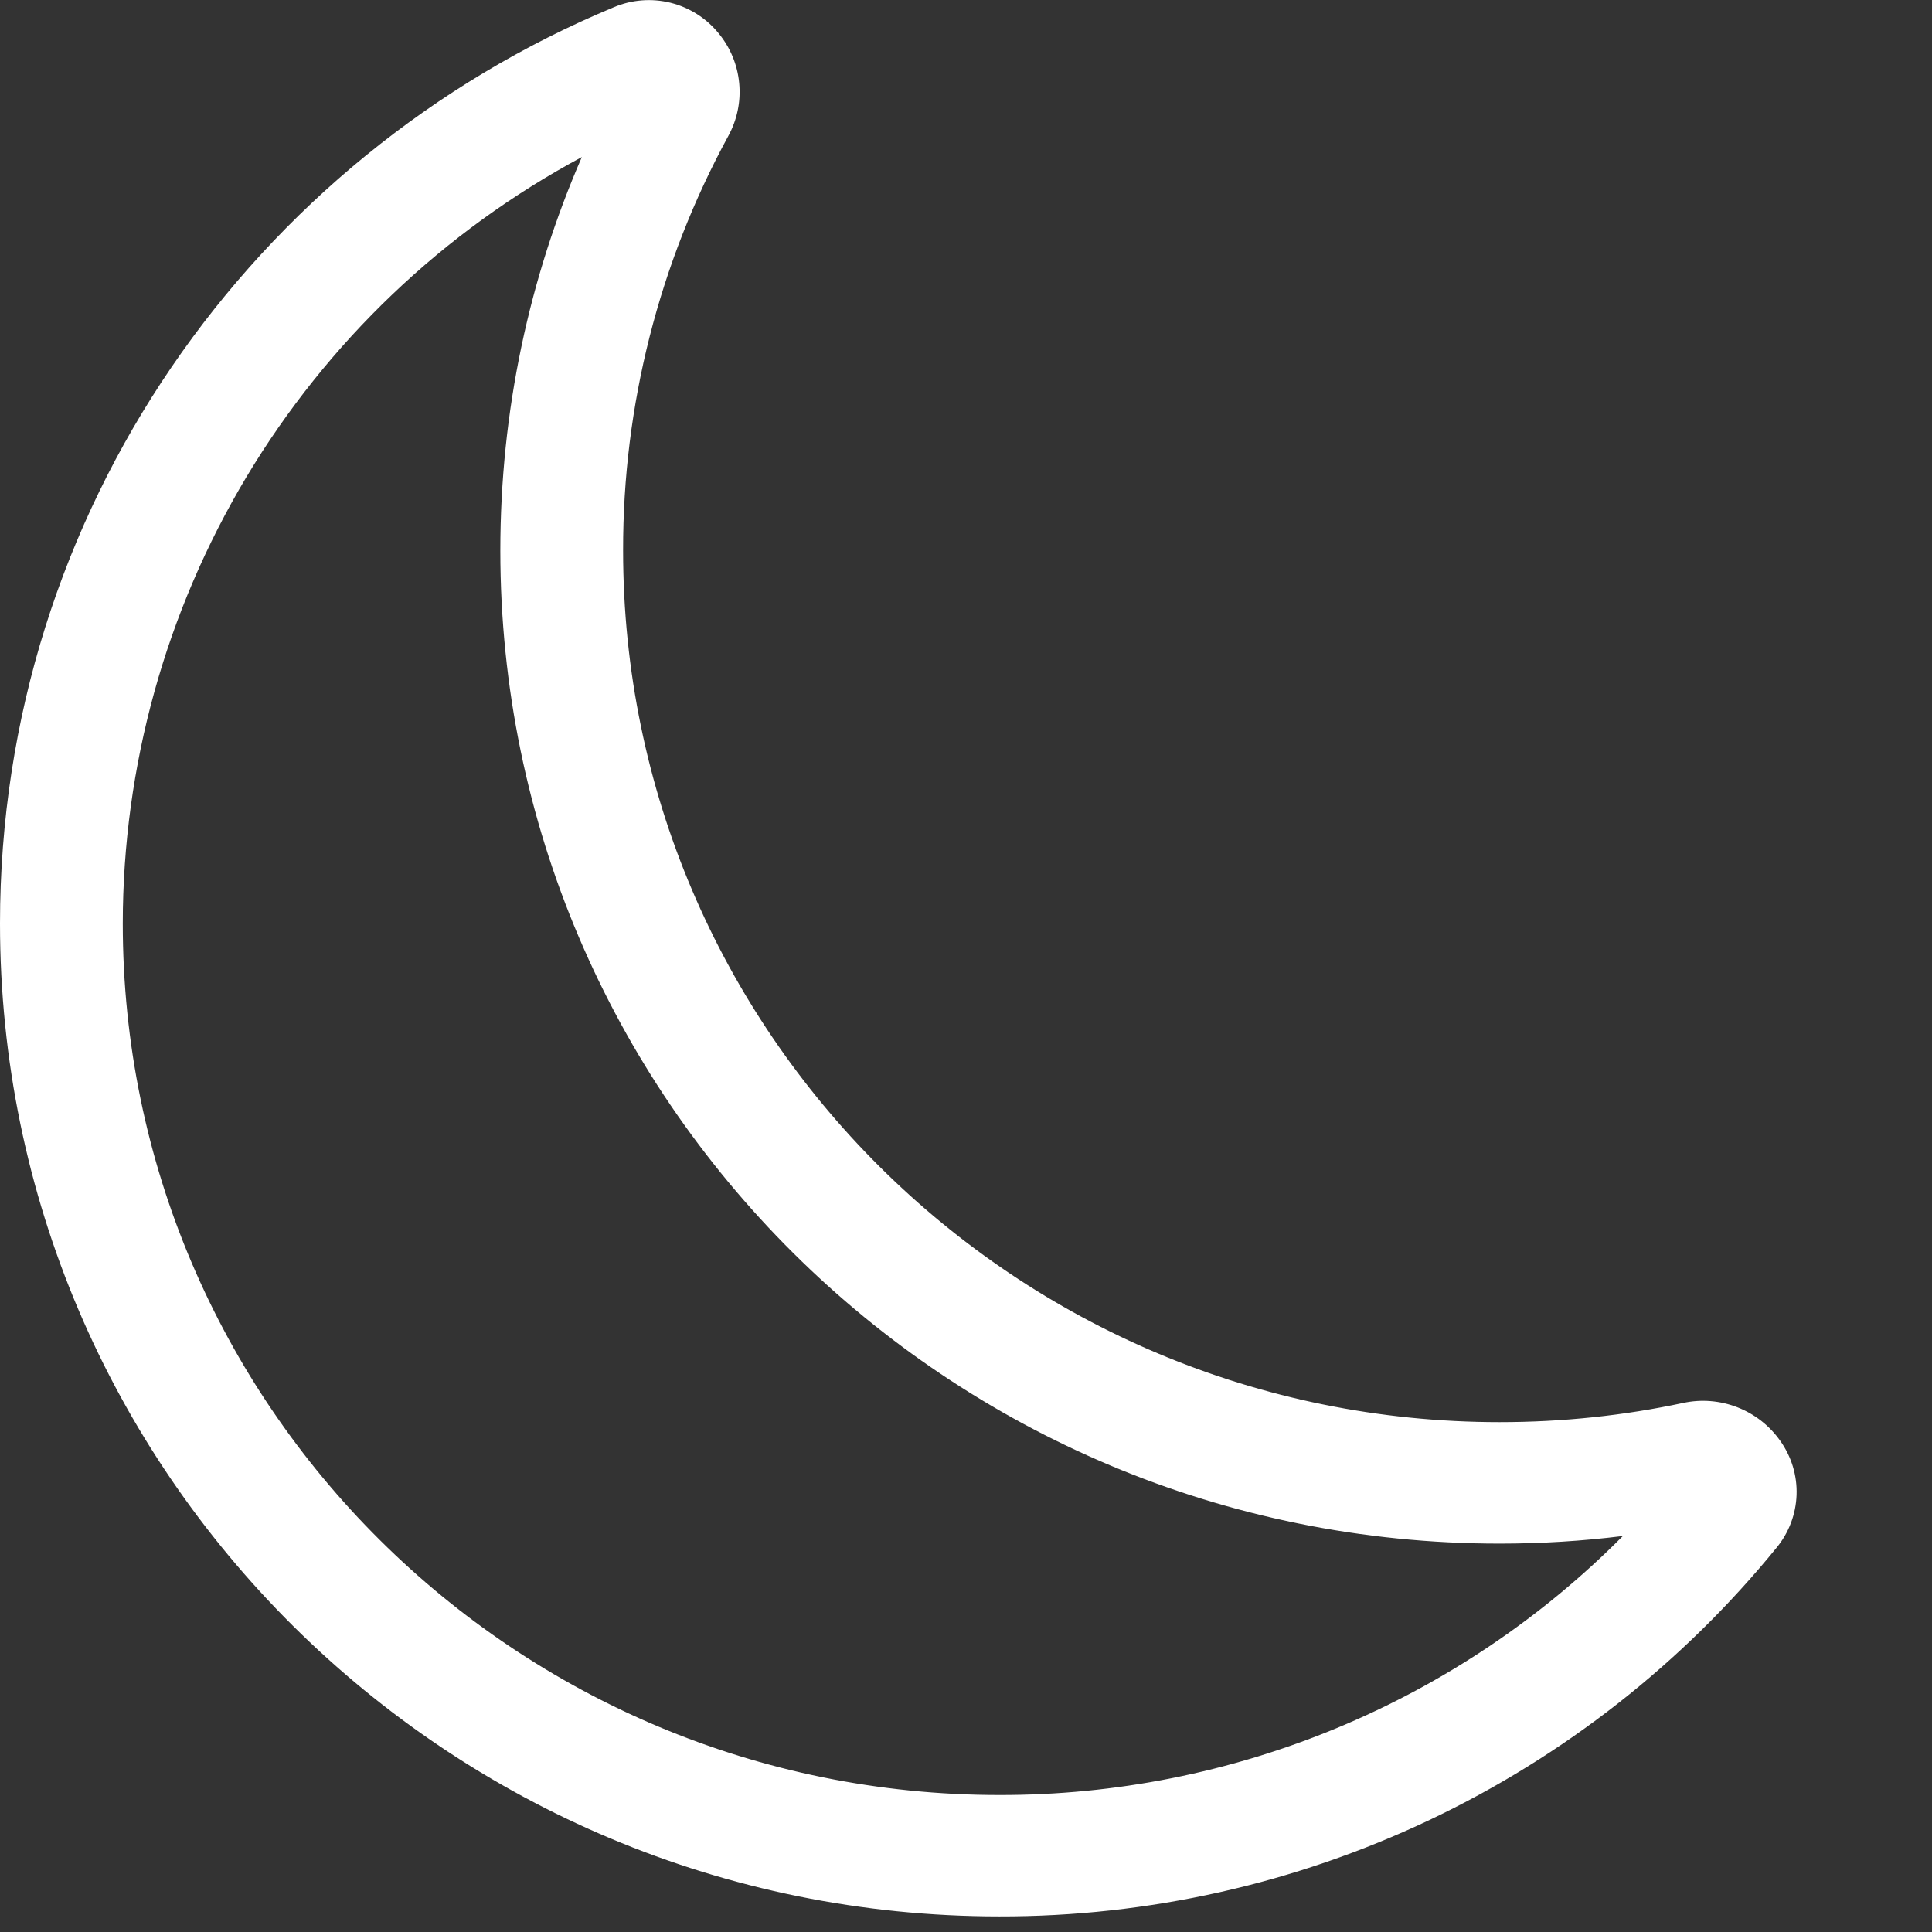 <svg width="40" height="40" viewBox="0 0 31 31" fill="none" xmlns="http://www.w3.org/2000/svg">
<rect x="0" y="0" width="31" height="31" fill="#333333" stroke="none"/>
<g clip-path="url(#clip0_134_6)">
<path d="M11.531 0.535C11.719 0.763 11.834 1.042 11.861 1.336C11.889 1.63 11.827 1.925 11.685 2.184C10.574 4.224 9.994 6.51 9.998 8.833C9.998 16.561 16.297 22.819 24.062 22.819C25.075 22.819 26.061 22.713 27.008 22.511C27.299 22.448 27.601 22.473 27.878 22.581C28.155 22.689 28.394 22.876 28.565 23.119C28.745 23.371 28.838 23.677 28.827 23.987C28.816 24.297 28.703 24.595 28.505 24.835C26.998 26.686 25.096 28.178 22.939 29.202C20.782 30.225 18.424 30.754 16.036 30.75C7.176 30.75 0 23.613 0 14.818C0 8.199 4.063 2.522 9.848 0.116C10.136 -0.006 10.456 -0.031 10.759 0.044C11.063 0.12 11.334 0.292 11.531 0.535ZM9.336 2.52C7.112 3.713 5.253 5.487 3.955 7.652C2.658 9.818 1.972 12.294 1.97 14.818C1.97 22.544 8.272 28.802 16.036 28.802C17.895 28.805 19.737 28.439 21.454 27.726C23.171 27.013 24.73 25.966 26.04 24.646C25.392 24.727 24.733 24.768 24.062 24.768C15.202 24.768 8.028 17.63 8.028 8.835C8.028 6.592 8.493 4.457 9.336 2.52Z" fill="white"/>
</g>
<defs>
<clipPath id="clip0_134_6">
<rect width="40" height="40" fill="white"/>
</clipPath>
</defs>
</svg>
